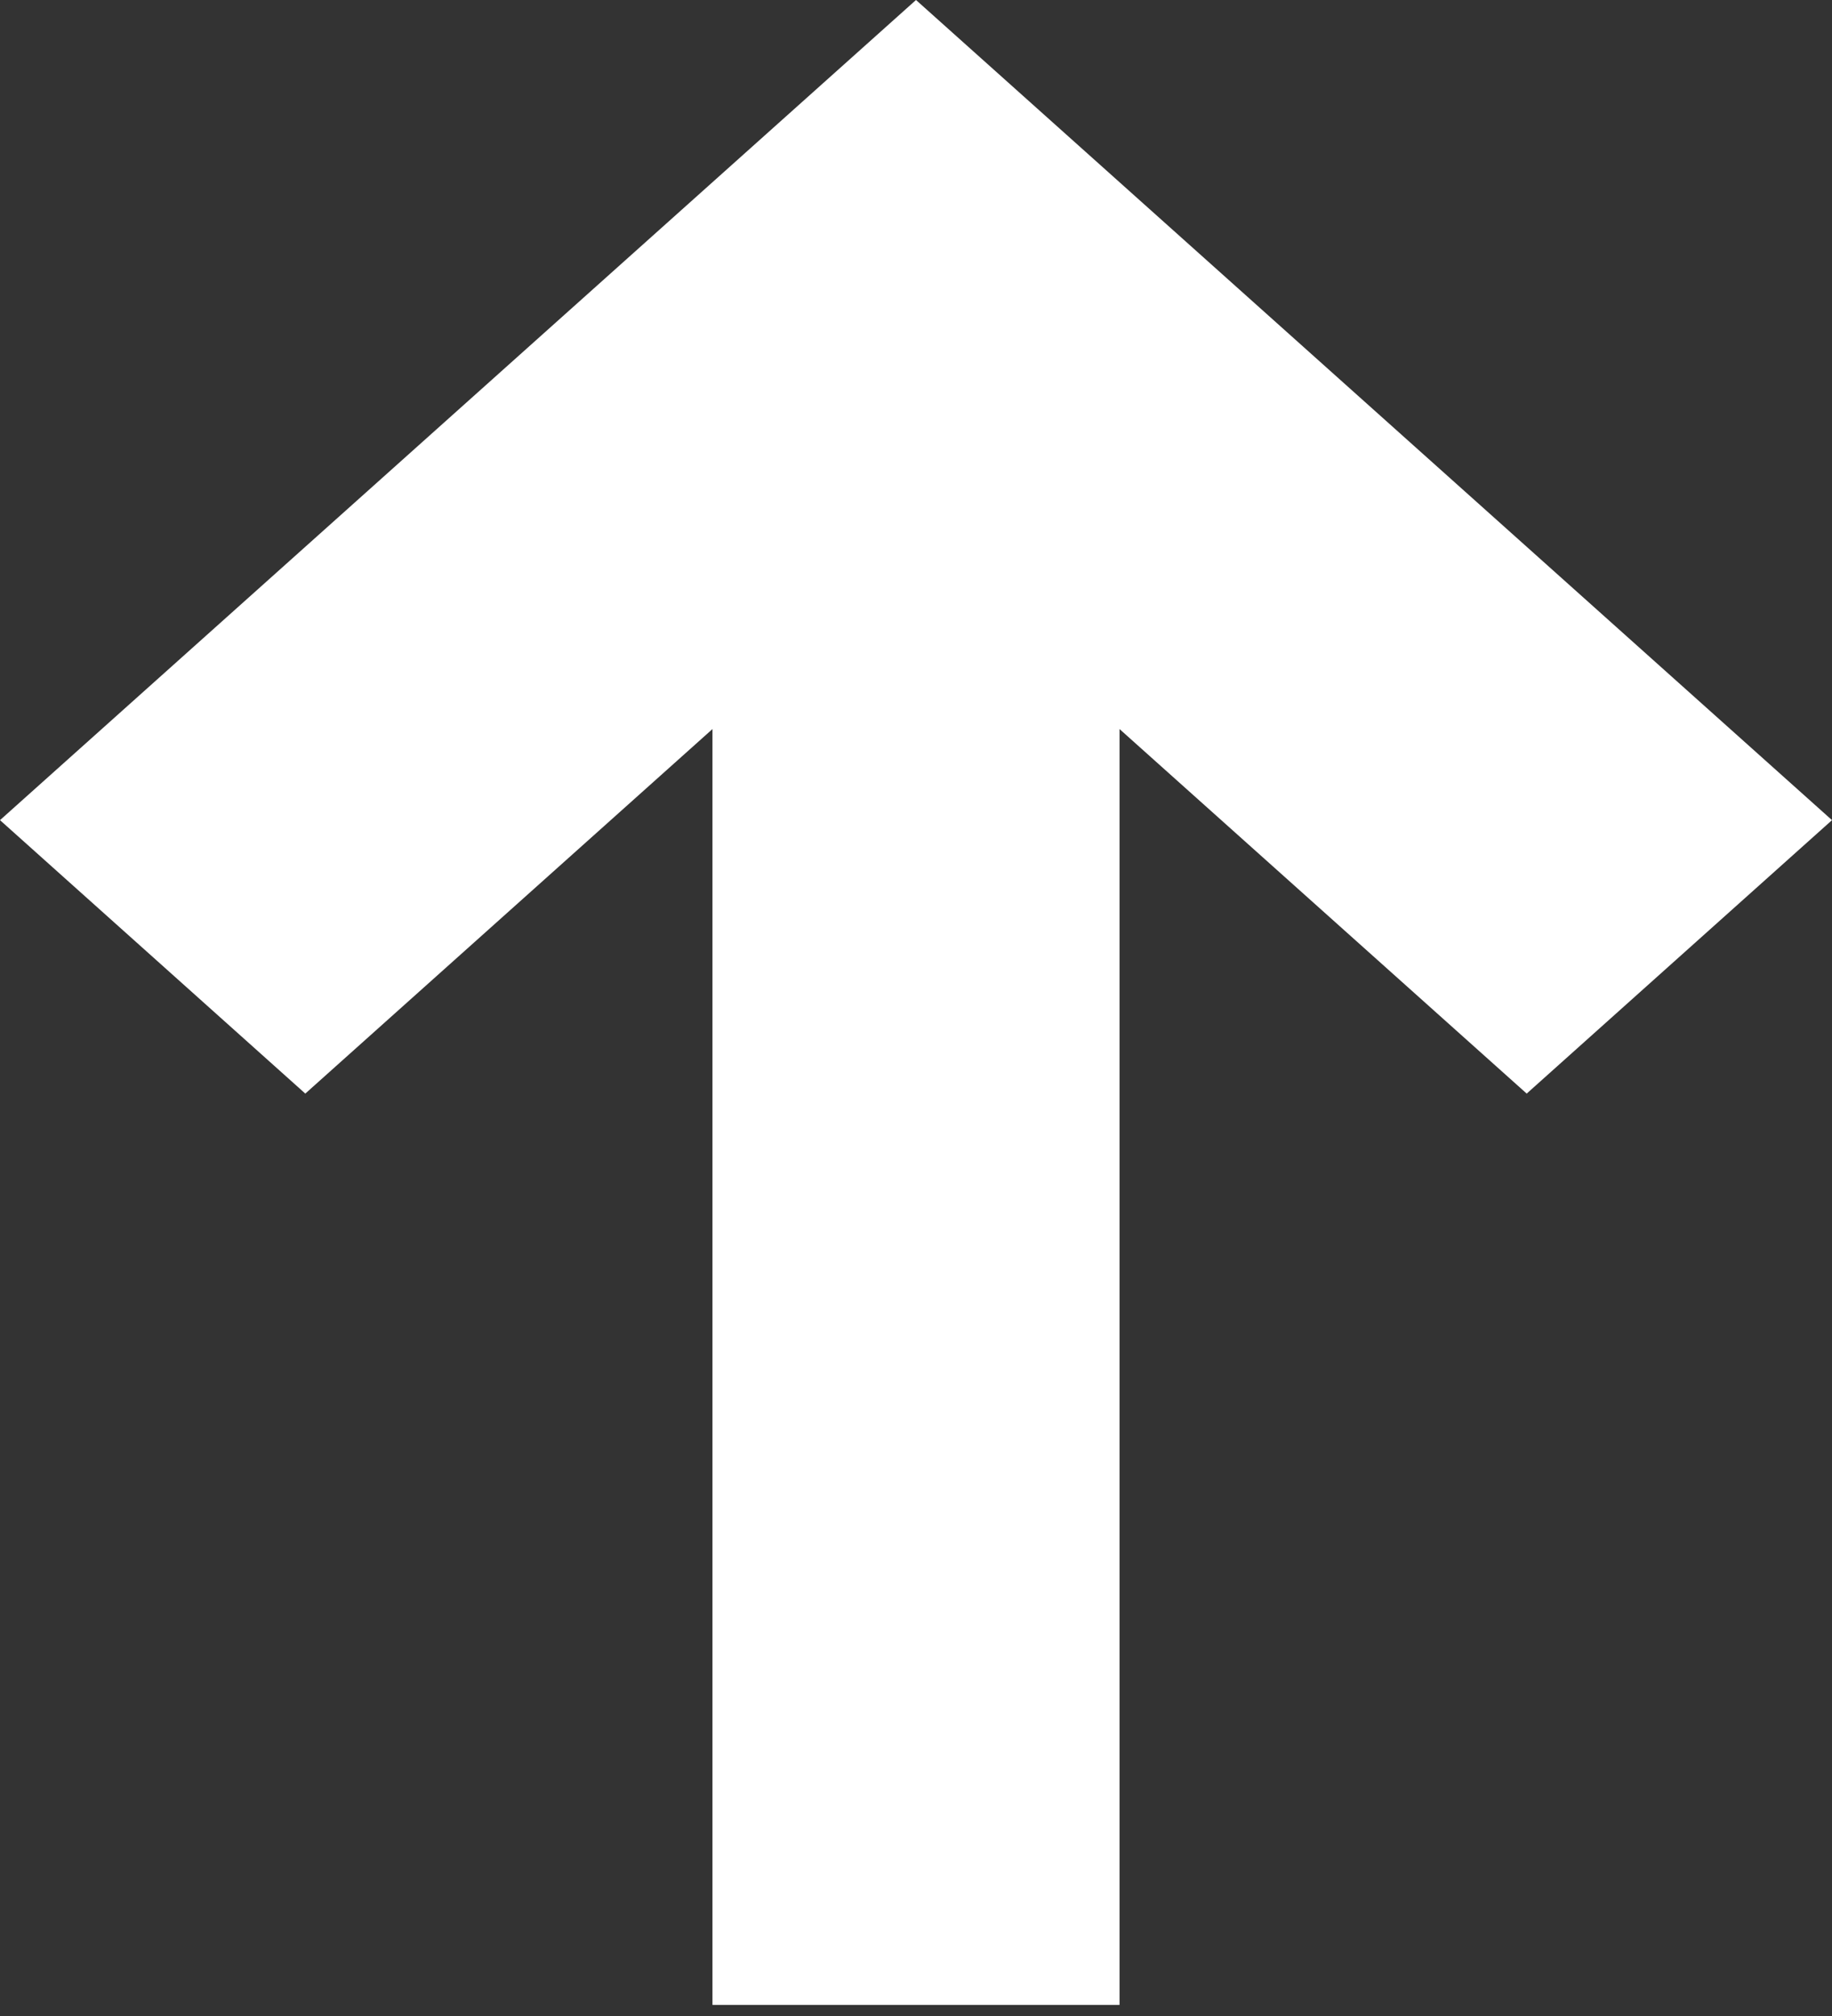 <svg width="20" height="22" viewBox="0 0 20 22" fill="none" xmlns="http://www.w3.org/2000/svg">
<rect x="0" y="0" width="20" height="22" fill="#333333" stroke="none"/>
<path d="M10 2.73895e-06L7.19192e-07 8.95L3.333 11.934L7.778 7.956L7.778 21.879L12.222 21.879L12.222 7.956L16.667 11.934L20 8.95L10 2.73895e-06Z" fill="white"/>
</svg>

